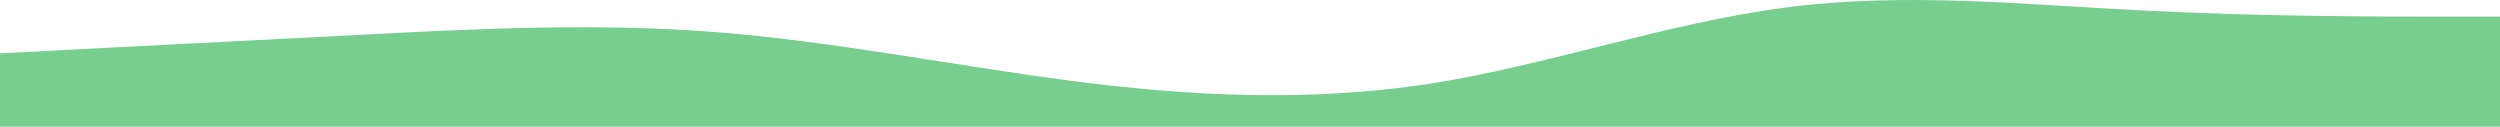 <svg width="1440" height="73" viewBox="0 0 1440 73" fill="none" xmlns="http://www.w3.org/2000/svg">
<path d="M0 30.709L34.3 28.958C68.6 27.075 137 23.771 206 20.136C274.3 16.502 343 13.198 411 18.385C480 23.771 549 37.647 617 46.568C685.7 55.489 754 58.793 823 48.319C891.4 37.647 960 13.198 1029 4.277C1097.1 -4.644 1166 2.625 1234 6.028C1302.9 9.564 1371 9.564 1406 9.564H1440V73H1405.7C1371.4 73 1303 73 1234 73C1165.7 73 1097 73 1029 73C960 73 891 73 823 73C754.3 73 686 73 617 73C548.6 73 480 73 411 73C342.9 73 274 73 206 73C137.1 73 69 73 34 73H0V30.709Z" fill="#77CE8F"/>
</svg>
